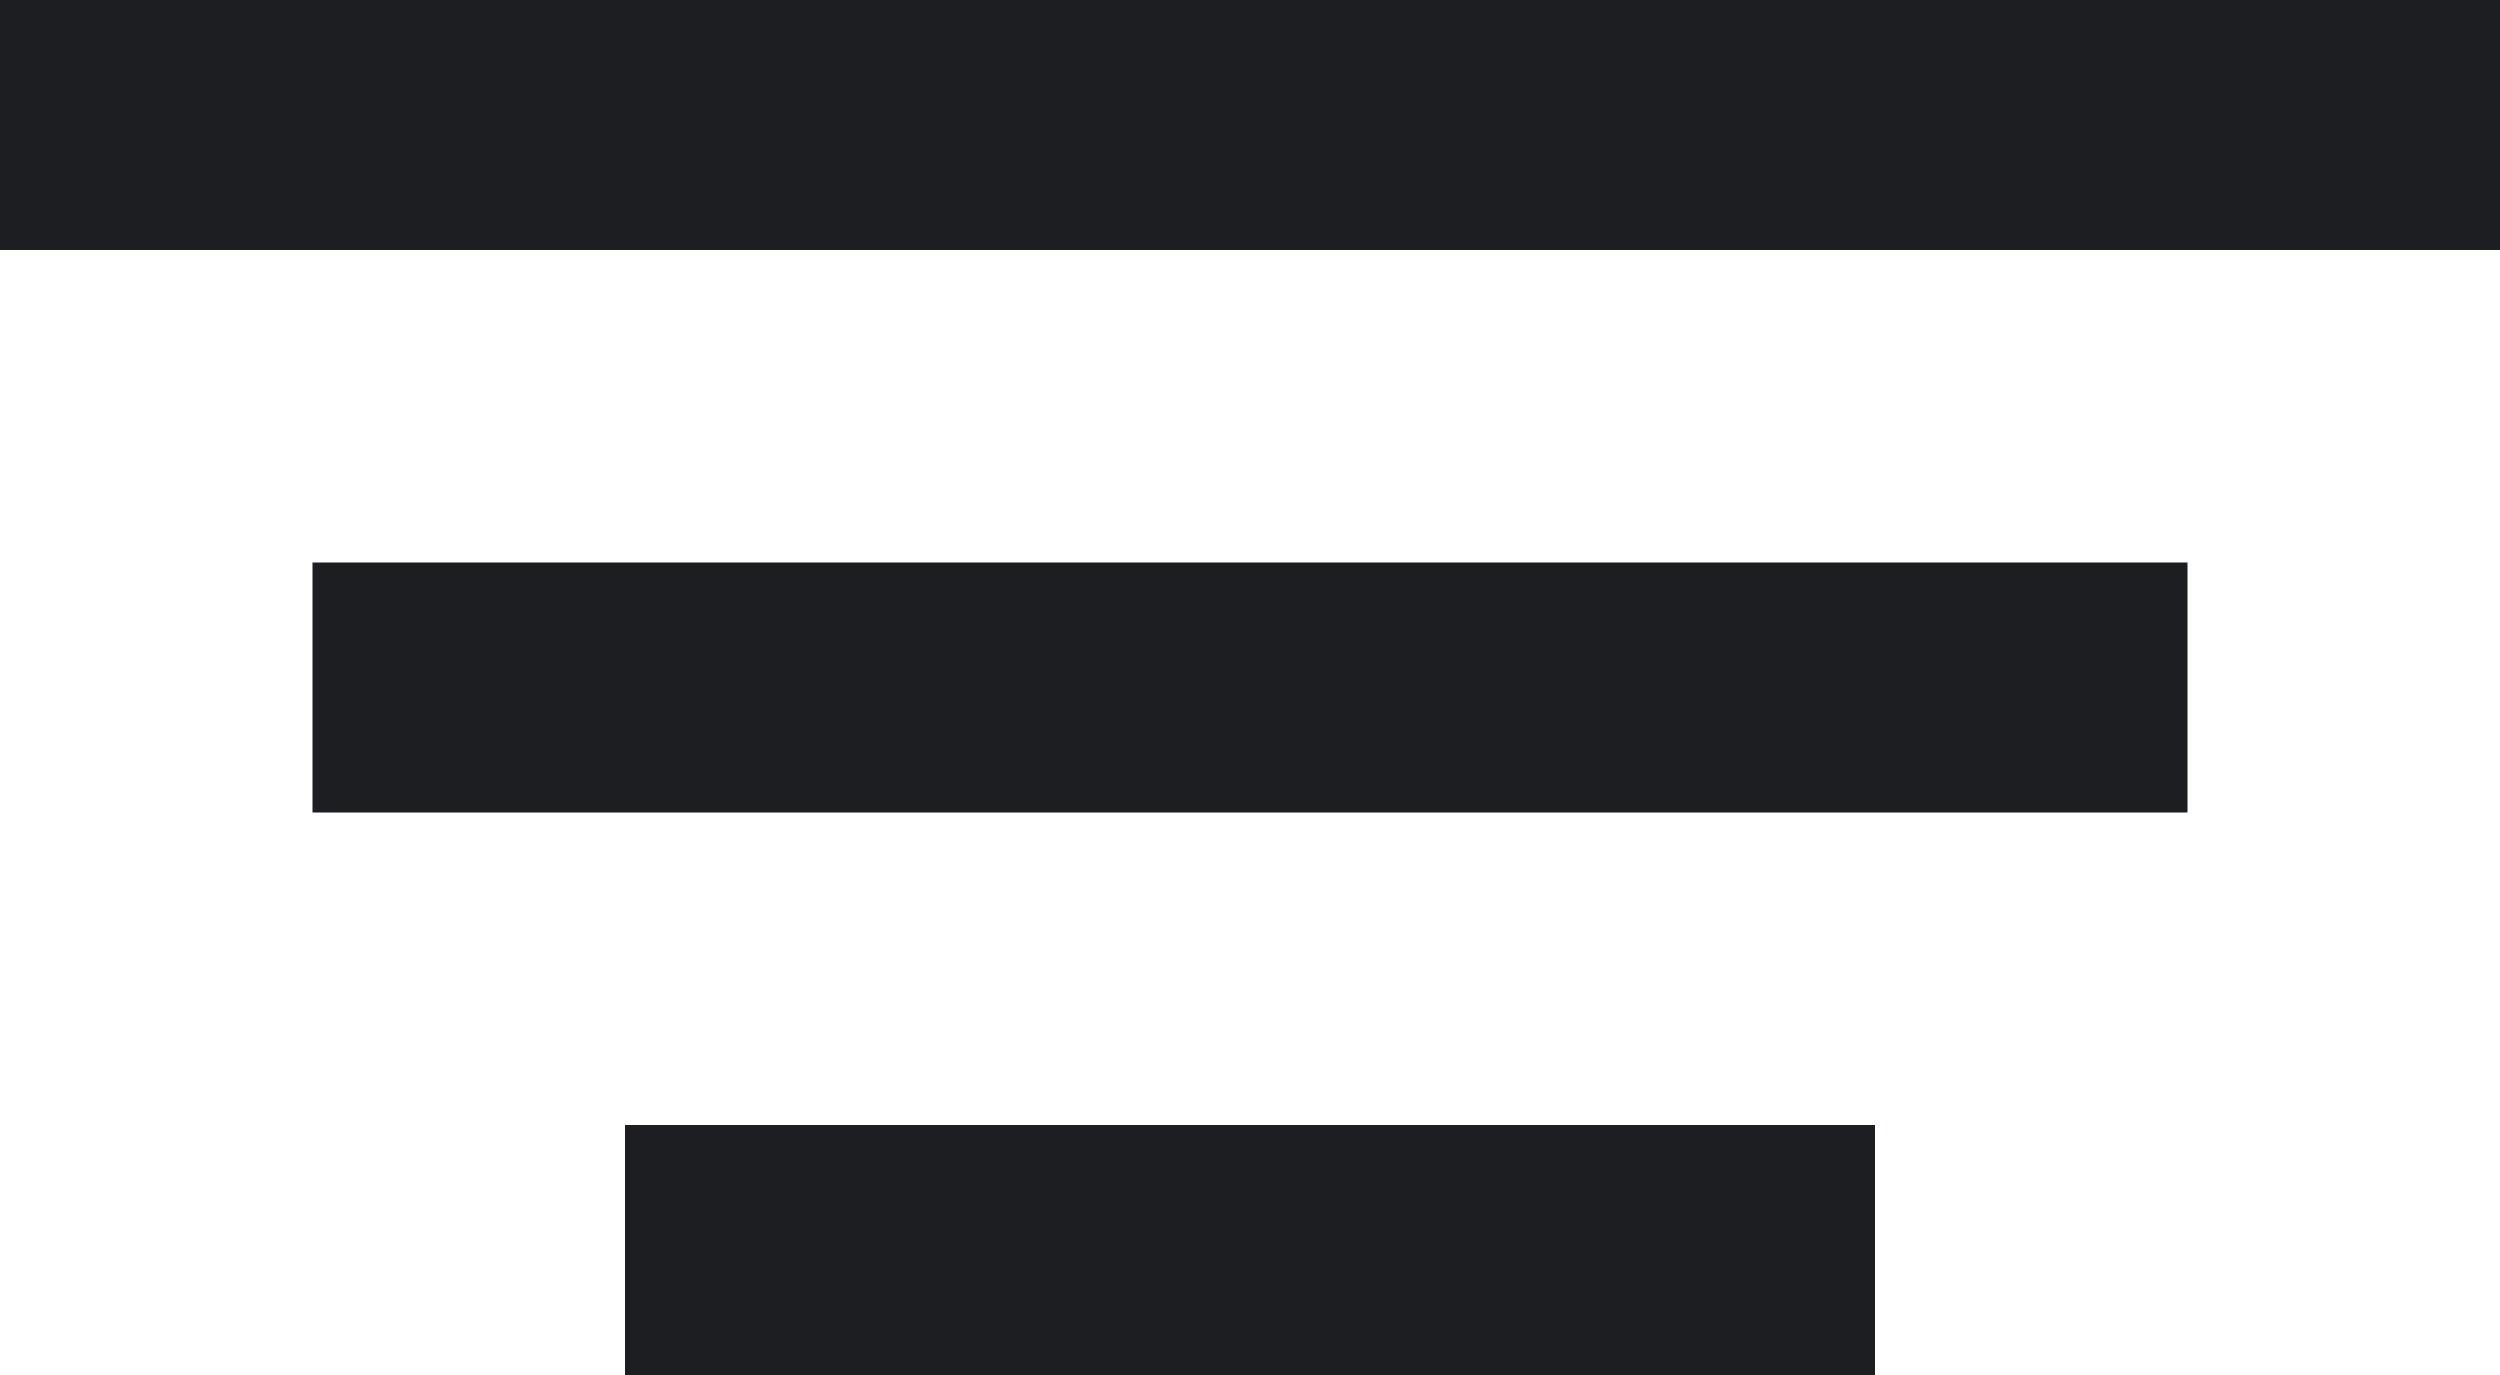<?xml version="1.0" encoding="UTF-8" standalone="no"?>
<svg width="400px" height="220px" viewBox="0 0 400 220" version="1.1" xmlns="http://www.w3.org/2000/svg" xmlns:xlink="http://www.w3.org/1999/xlink">
    <!-- Generator: Sketch 46.2 (44496) - http://www.bohemiancoding.com/sketch -->
    <title>sortShape</title>
    <desc>Created with Sketch.</desc>
    <defs></defs>
    <g id="Page-1" stroke="none" stroke-width="1" fill="none" fill-rule="evenodd">
        <path d="M0,0 L400,0 L400,40 L0,40 L0,0 Z M50,90 L350,90 L350,130 L50,130 L50,90 Z M100,180 L300,180 L300,220 L100,220 L100,180 Z" id="sortShape" fill="#1D1E21"></path>
    </g>
</svg>
